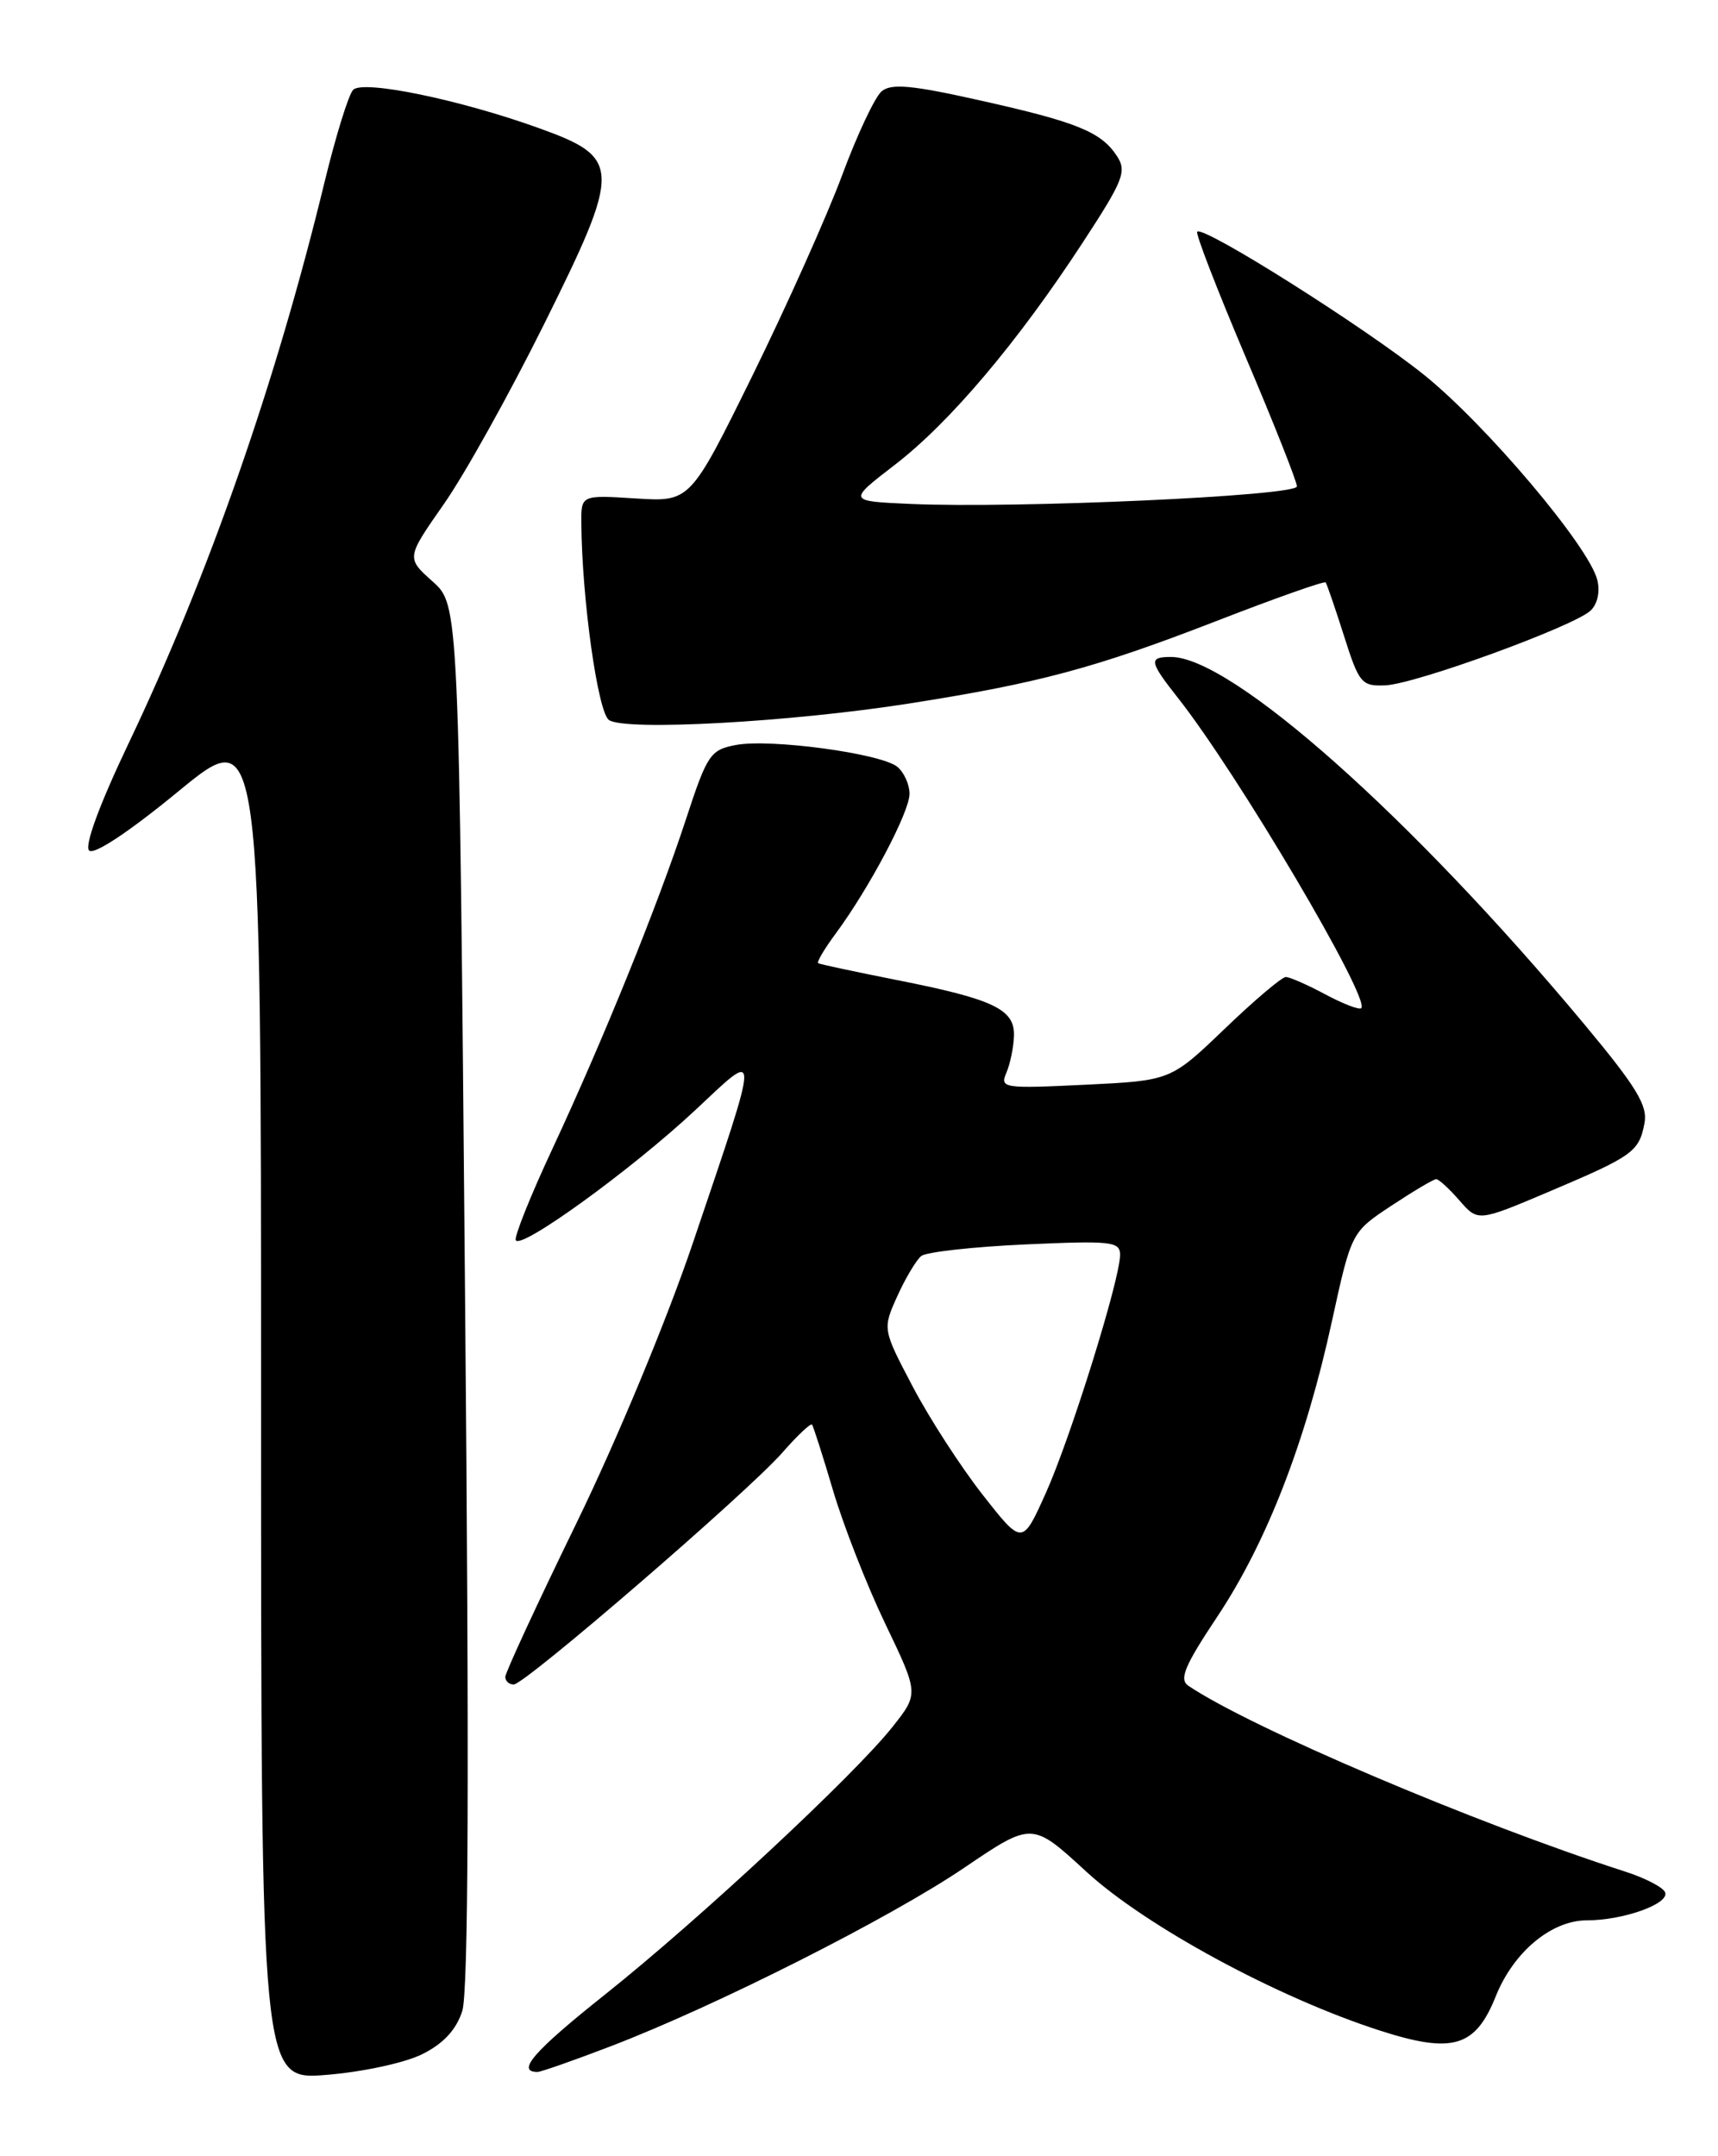 <?xml version="1.0" encoding="UTF-8" standalone="no"?>
<!DOCTYPE svg PUBLIC "-//W3C//DTD SVG 1.1//EN" "http://www.w3.org/Graphics/SVG/1.1/DTD/svg11.dtd" >
<svg xmlns="http://www.w3.org/2000/svg" xmlns:xlink="http://www.w3.org/1999/xlink" version="1.1" viewBox="0 0 204 256">
 <g >
 <path fill="currentColor"
d=" M 50.16 243.88 C 52.66 242.63 54.17 241.00 54.89 238.77 C 55.62 236.50 55.73 210.42 55.22 153.67 C 54.50 71.83 54.50 71.83 51.37 69.04 C 48.24 66.24 48.24 66.24 52.69 59.87 C 55.15 56.37 60.50 46.75 64.60 38.50 C 73.84 19.90 73.81 18.74 63.93 15.19 C 54.56 11.82 43.13 9.47 41.94 10.66 C 41.40 11.20 39.88 16.11 38.55 21.57 C 32.79 45.33 24.77 68.32 15.26 88.28 C 11.82 95.49 10.01 100.41 10.58 100.98 C 11.14 101.54 15.28 98.81 21.25 93.90 C 31.00 85.90 31.00 85.90 31.00 166.44 C 31.00 246.97 31.00 246.97 38.75 246.35 C 43.07 246.00 48.12 244.91 50.16 243.88 Z  M 72.52 242.95 C 85.03 238.16 105.72 227.71 114.52 221.74 C 122.55 216.30 122.55 216.30 128.96 222.19 C 136.02 228.69 151.70 237.18 163.86 241.09 C 172.49 243.87 175.19 243.07 177.61 237.02 C 179.72 231.75 184.22 228.00 188.43 228.00 C 192.72 228.00 198.19 226.06 197.73 224.70 C 197.54 224.11 195.38 222.98 192.94 222.20 C 175.10 216.45 148.49 205.13 141.11 200.15 C 139.98 199.39 140.66 197.77 144.58 191.89 C 150.42 183.09 155.03 171.23 158.15 156.90 C 160.47 146.29 160.47 146.29 165.22 143.15 C 167.84 141.42 170.23 140.00 170.54 140.00 C 170.84 140.00 172.09 141.14 173.30 142.53 C 175.50 145.06 175.50 145.06 183.97 141.47 C 193.92 137.25 194.62 136.75 195.27 133.36 C 195.67 131.27 194.34 129.07 188.15 121.64 C 167.63 97.02 146.23 78.00 139.05 78.00 C 136.37 78.00 136.45 78.52 139.87 82.86 C 146.97 91.86 162.75 118.58 161.64 119.70 C 161.40 119.93 159.49 119.19 157.37 118.06 C 155.26 116.93 153.15 116.00 152.68 116.00 C 152.21 116.00 148.94 118.77 145.42 122.15 C 139.01 128.30 139.01 128.30 128.85 128.79 C 119.16 129.26 118.72 129.19 119.49 127.39 C 119.94 126.35 120.35 124.39 120.40 123.03 C 120.53 119.84 118.03 118.64 106.50 116.36 C 101.55 115.38 97.34 114.48 97.15 114.36 C 96.96 114.23 97.90 112.64 99.25 110.82 C 103.24 105.41 108.00 96.41 108.00 94.25 C 108.00 93.15 107.35 91.71 106.56 91.05 C 104.65 89.46 91.50 87.68 87.39 88.45 C 84.34 89.03 83.98 89.56 81.45 97.28 C 78.10 107.49 71.66 123.38 65.58 136.43 C 63.03 141.89 61.08 146.75 61.24 147.23 C 61.67 148.52 74.94 138.92 82.53 131.83 C 90.35 124.51 90.36 123.66 82.30 147.50 C 79.21 156.65 73.28 170.92 68.45 180.84 C 63.80 190.38 60.00 198.60 60.00 199.09 C 60.00 199.59 60.45 200.00 61.00 200.00 C 62.32 200.00 88.74 177.20 92.88 172.49 C 94.66 170.45 96.26 168.95 96.42 169.14 C 96.58 169.34 97.71 172.88 98.93 177.00 C 100.15 181.12 102.93 188.23 105.12 192.79 C 109.10 201.09 109.10 201.09 105.98 205.03 C 101.43 210.77 83.00 227.93 71.84 236.81 C 63.38 243.54 61.24 246.00 63.83 246.00 C 64.22 246.00 68.14 244.63 72.52 242.95 Z  M 108.00 83.52 C 123.35 81.11 130.02 79.32 144.32 73.78 C 151.37 71.04 157.26 68.96 157.41 69.15 C 157.56 69.34 158.54 72.20 159.59 75.50 C 161.38 81.14 161.68 81.49 164.50 81.37 C 168.09 81.22 186.92 74.35 188.88 72.49 C 189.70 71.70 190.02 70.22 189.66 68.83 C 188.65 64.86 176.54 50.52 169.16 44.56 C 162.22 38.96 142.91 26.76 142.16 27.51 C 141.94 27.72 144.52 34.38 147.88 42.31 C 151.25 50.23 154.00 57.18 154.00 57.75 C 154.00 58.88 120.72 60.39 108.08 59.83 C 100.65 59.50 100.65 59.50 106.29 55.16 C 112.79 50.15 120.81 40.67 128.54 28.84 C 133.40 21.41 133.82 20.36 132.63 18.53 C 130.74 15.65 127.88 14.49 116.32 11.91 C 108.30 10.11 105.84 9.89 104.70 10.83 C 103.90 11.49 101.79 15.97 100.01 20.77 C 98.23 25.57 93.44 36.27 89.37 44.55 C 81.96 59.59 81.96 59.59 75.48 59.18 C 69.00 58.77 69.00 58.77 69.03 62.13 C 69.10 71.13 70.98 84.51 72.30 85.48 C 74.14 86.82 93.87 85.74 108.00 83.52 Z  M 116.69 177.48 C 114.11 174.19 110.37 168.42 108.39 164.65 C 104.79 157.80 104.79 157.80 106.55 153.89 C 107.52 151.75 108.80 149.60 109.40 149.12 C 110.01 148.65 115.56 148.03 121.75 147.75 C 131.99 147.29 133.00 147.40 133.00 148.99 C 133.00 151.90 127.12 170.75 124.16 177.32 C 121.39 183.47 121.39 183.47 116.69 177.48 Z "/>
</g>
</svg>